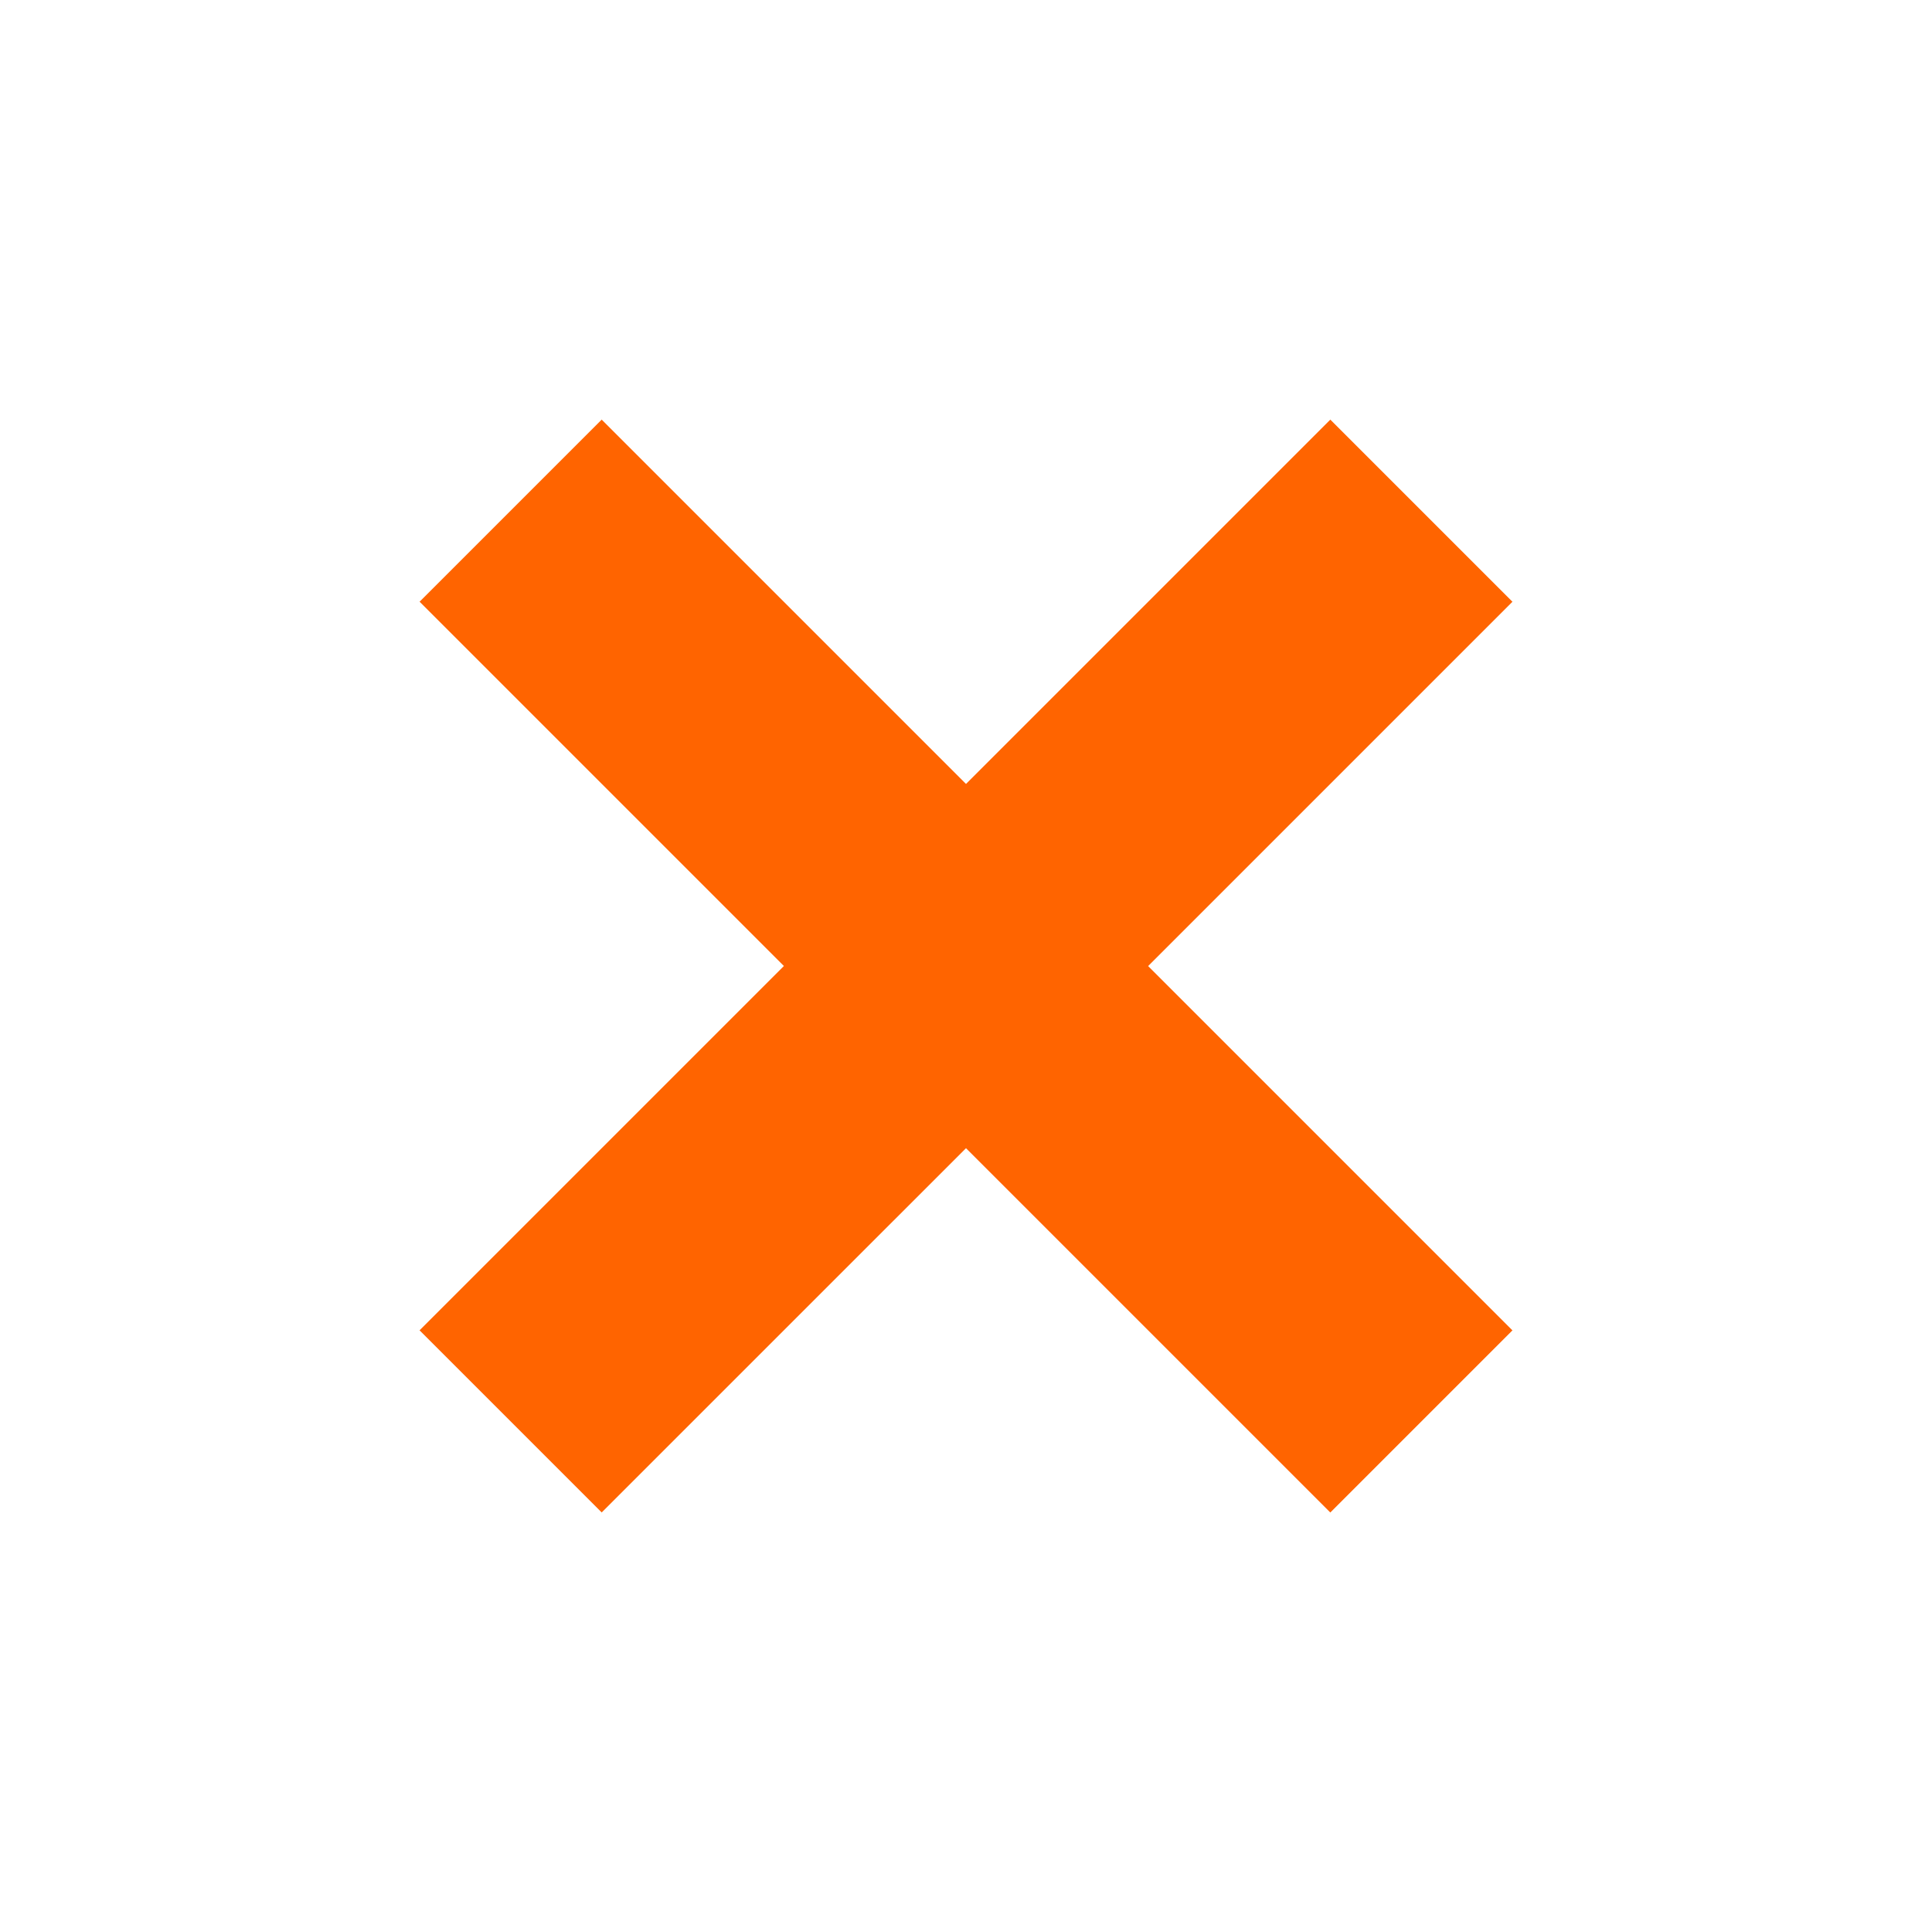 <?xml version="1.0" encoding="UTF-8" standalone="no"?>
<!-- Created with Inkscape (http://www.inkscape.org/) -->

<svg
   xmlns:dc="http://purl.org/dc/elements/1.1/"
   xmlns:cc="http://creativecommons.org/ns#"
   xmlns:rdf="http://www.w3.org/1999/02/22-rdf-syntax-ns#"
   xmlns:svg="http://www.w3.org/2000/svg"
   xmlns="http://www.w3.org/2000/svg"
   xmlns:sodipodi="http://sodipodi.sourceforge.net/DTD/sodipodi-0.dtd"
   xmlns:inkscape="http://www.inkscape.org/namespaces/inkscape"
   width="30"
   height="30"
   id="svg2"
   version="1.1"
   inkscape:version="0.48.3.1 r9886"
   sodipodi:docname="zoom_in.svg">
  <defs
     id="defs4" />
  <sodipodi:namedview
     id="base"
     pagecolor="#ffffff"
     bordercolor="#666666"
     borderopacity="1.0"
     inkscape:pageopacity="0.0"
     inkscape:pageshadow="2"
     inkscape:zoom="20.038468"
     inkscape:cx="9.3721836"
     inkscape:cy="15.089007"
     inkscape:document-units="px"
     inkscape:current-layer="layer1"
     showgrid="false"
     inkscape:window-width="1280"
     inkscape:window-height="1000"
     inkscape:window-x="0"
     inkscape:window-y="24"
     inkscape:window-maximized="1" />
  <g
     inkscape:label="Capa 1"
     inkscape:groupmode="layer"
     id="layer1"
     transform="translate(0,-1022.362)">
    <path
       sodipodi:type="arc"
       style="fill:#ff6400;fill-opacity:1;stroke:none;stroke-width:1;stroke-miterlimit:4;stroke-opacity:1;stroke-dasharray:none"
       id="path2985"
       sodipodi:cx="13.17296"
       sodipodi:cy="13.264312"
       sodipodi:rx="3.9646773"
       sodipodi:ry="2.996346"
       d="m 17.138,13.264 c 0,1.655 -1.775,2.996 -3.965,2.996 -2.19,0 -3.965,-1.342 -3.965,-2.996 0,-1.655 1.775,-2.996 3.965,-2.996 2.19,0 3.965,1.342 3.965,2.996 z"
       transform="matrix(0.441,0,0,0.583,9.197,1029.63)" />
    <path
       style="fill:#ff6400;fill-opacity:1;stroke:none"
       d="m 6.515,1031.705 5.657,5.657 -5.657,5.657 2.828,2.828 L 15,1040.191 l 5.657,5.657 2.828,-2.828 -5.657,-5.657 5.657,-5.657 -2.828,-2.828 -5.657,5.657 -5.657,-5.657 -2.828,2.828 z"
       id="rect7510"
       inkscape:connector-curvature="0" />
  </g>
</svg>
